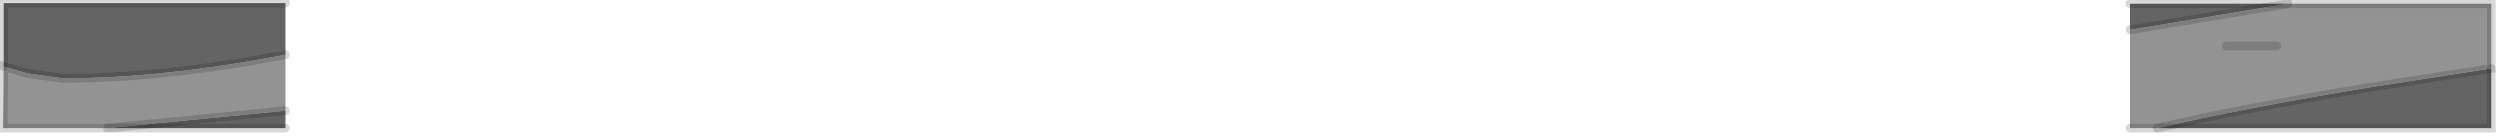 <?xml version="1.0" encoding="utf-8"?>
<svg version="1.1" id="Layer_1"
xmlns="http://www.w3.org/2000/svg"
xmlns:xlink="http://www.w3.org/1999/xlink"
width="201px" height="11px"
xml:space="preserve">
<g id="PathID_2577" transform="matrix(1, 0, 0, 1, 0.25, 0.25)">
<path style="fill:#939393;fill-opacity:1" d="M171 10.05L171 2.15L183.7 0.05L200.05 0.05L200.05 5.25L190.1 6.8Q179.85 8.5 173.2 10.05L171 10.05M182.8 3.45L178.75 3.45L182.8 3.45M8.4 10.05L0 10.05L0.05 5.1L1.95 5.65L4.8 6.05Q12.8 6.05 22.7 4.15L22.7 8.65L8.4 10.05" />
<radialGradient
id="RadialGradID_1381" gradientUnits="userSpaceOnUse" gradientTransform="matrix(0.261, 0, 0, 0.072, 107.25, -68.2)" spreadMethod ="pad" cx="0" cy="0" r="819.2" fx="0" fy="0" >
<stop  offset="0.024"  style="stop-color:#CCCCCC;stop-opacity:1" />
<stop  offset="1"  style="stop-color:#646464;stop-opacity:1" />
</radialGradient>
<path style="fill:url(#RadialGradID_1381) " d="M200.05 10.05L173.2 10.05Q179.85 8.5 190.1 6.8L200.05 5.25L200.05 10.05M183.7 0.05L171 2.15L171 0.05L183.7 0.05M0.05 0L22.7 0L22.7 4.15Q12.8 6.05 4.8 6.05L1.95 5.65L0.05 5.1L0.05 0M8.4 10.05L22.7 8.65L22.7 10.05L8.4 10.05" />
<path style="fill:none;stroke-width:0.7;stroke-linecap:round;stroke-linejoin:miter;stroke-miterlimit:5;stroke:#000000;stroke-opacity:0.153" d="M173.2 10.05Q179.85 8.5 190.1 6.8L200.05 5.25L200.05 0.05L183.7 0.05L171 2.15" />
<path style="fill:none;stroke-width:0.7;stroke-linecap:round;stroke-linejoin:miter;stroke-miterlimit:5;stroke:#000000;stroke-opacity:0.153" d="M171 10.05L173.2 10.05L200.05 10.05L200.05 5.25" />
<path style="fill:none;stroke-width:0.7;stroke-linecap:round;stroke-linejoin:miter;stroke-miterlimit:5;stroke:#000000;stroke-opacity:0.153" d="M171 0.05L183.7 0.05" />
<path style="fill:none;stroke-width:0.7;stroke-linecap:round;stroke-linejoin:miter;stroke-miterlimit:5;stroke:#000000;stroke-opacity:0.153" d="M178.75 3.45L182.8 3.45" />
<path style="fill:none;stroke-width:0.7;stroke-linecap:round;stroke-linejoin:miter;stroke-miterlimit:5;stroke:#000000;stroke-opacity:0.153" d="M22.7 4.15Q12.8 6.05 4.8 6.05L1.95 5.65L0.05 5.1L0 10.05L8.4 10.05L22.7 8.65" />
<path style="fill:none;stroke-width:0.7;stroke-linecap:round;stroke-linejoin:miter;stroke-miterlimit:5;stroke:#000000;stroke-opacity:0.153" d="M22.7 10.05L8.4 10.05" />
<path style="fill:none;stroke-width:0.7;stroke-linecap:round;stroke-linejoin:miter;stroke-miterlimit:5;stroke:#000000;stroke-opacity:0.153" d="M22.7 0L0.05 0L0.05 5.1" />
</g>
</svg>
